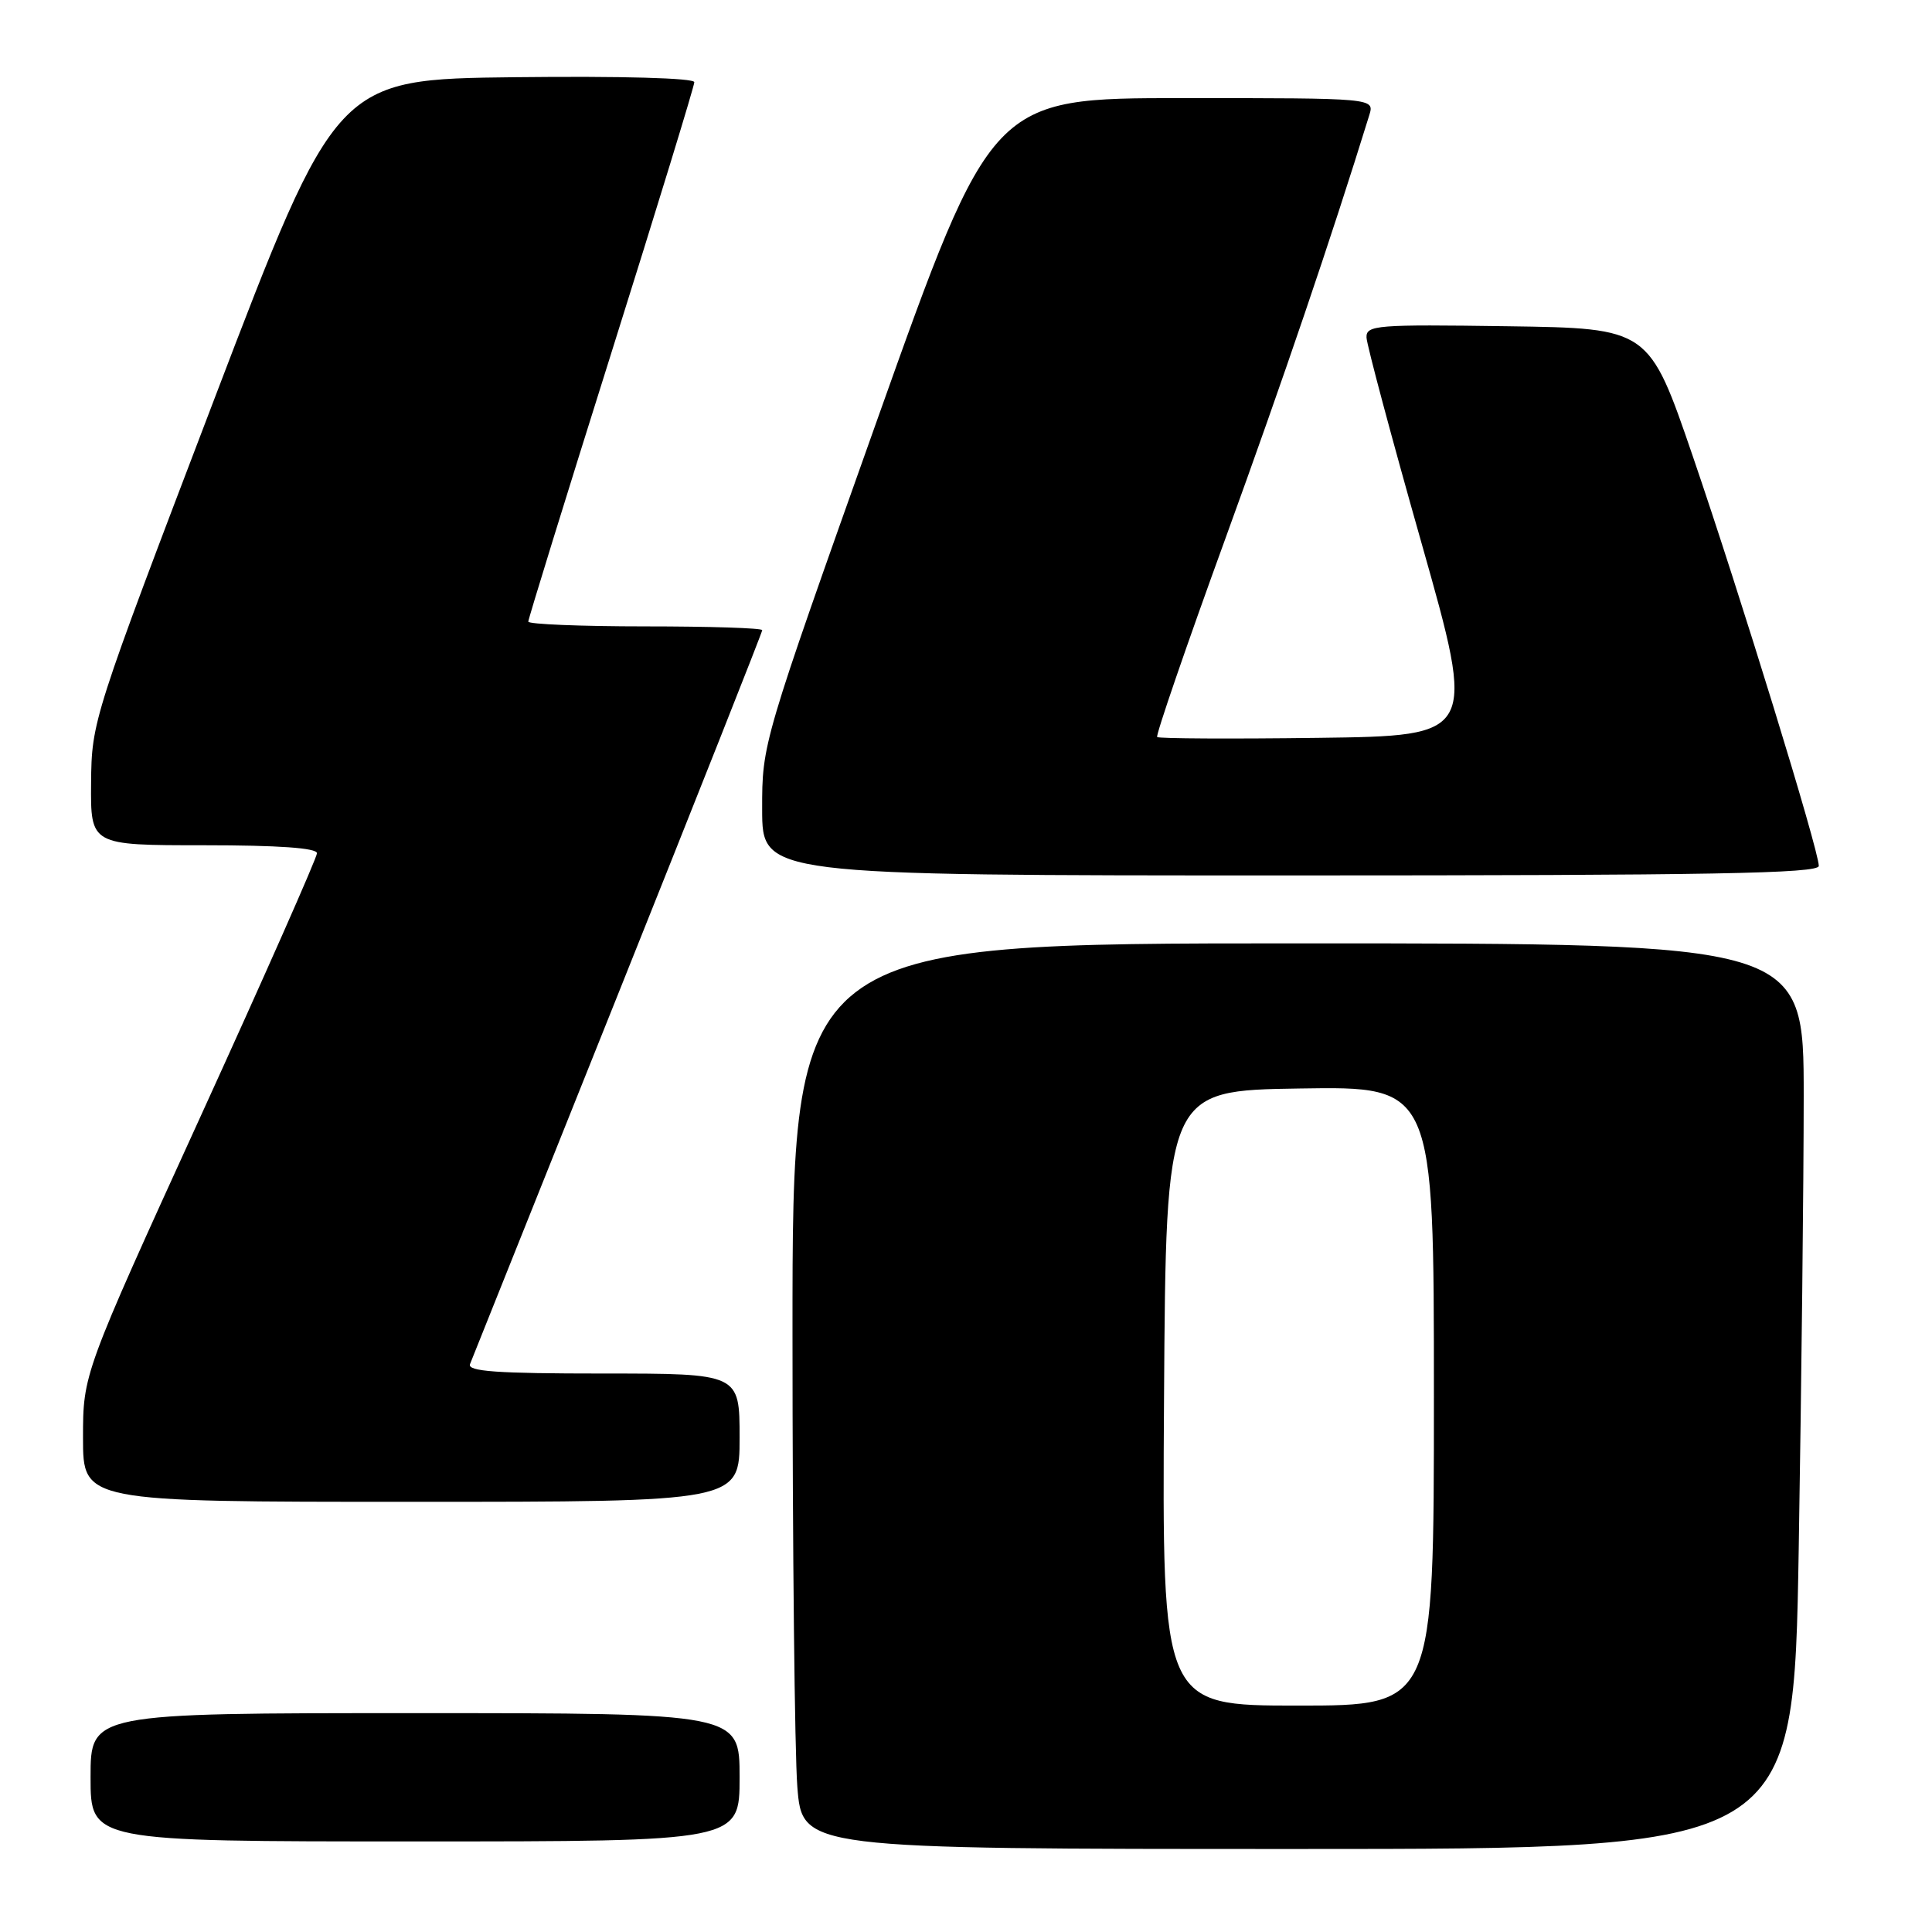 <?xml version="1.0" encoding="UTF-8" standalone="no"?>
<!DOCTYPE svg PUBLIC "-//W3C//DTD SVG 1.1//EN" "http://www.w3.org/Graphics/SVG/1.1/DTD/svg11.dtd" >
<svg xmlns="http://www.w3.org/2000/svg" xmlns:xlink="http://www.w3.org/1999/xlink" version="1.1" viewBox="0 0 256 256">
 <g >
 <path fill="currentColor"
d=" M 238.34 205.25 C 238.70 183.39 239.00 156.39 239.00 145.25 C 239.00 125.00 239.00 125.00 172.00 125.00 C 105.00 125.00 105.00 125.00 105.01 176.75 C 105.01 205.21 105.30 232.21 105.65 236.75 C 106.30 245.00 106.30 245.00 171.99 245.00 C 237.67 245.00 237.67 245.00 238.34 205.25 Z  M 98.00 235.50 C 98.00 227.00 98.00 227.00 55.00 227.00 C 12.00 227.00 12.00 227.00 12.00 235.50 C 12.00 244.00 12.00 244.00 55.00 244.00 C 98.00 244.00 98.00 244.00 98.00 235.50 Z  M 98.00 190.50 C 98.00 182.00 98.00 182.00 79.89 182.00 C 65.81 182.00 61.90 181.72 62.28 180.75 C 62.55 180.06 71.38 158.01 81.89 131.75 C 92.40 105.48 101.00 83.77 101.00 83.50 C 101.00 83.22 94.03 83.00 85.50 83.00 C 76.97 83.00 70.00 82.71 70.00 82.37 C 70.00 82.02 74.95 66.00 81.00 46.78 C 87.05 27.55 92.00 11.40 92.00 10.89 C 92.00 10.34 82.40 10.07 68.28 10.23 C 44.57 10.50 44.57 10.50 28.35 53.00 C 12.27 95.15 12.14 95.57 12.07 103.75 C 12.00 112.00 12.00 112.00 27.00 112.00 C 36.89 112.00 42.00 112.36 42.00 113.06 C 42.00 113.64 35.03 129.41 26.50 148.10 C 11.00 182.07 11.00 182.07 11.00 190.54 C 11.00 199.00 11.00 199.00 54.50 199.00 C 98.00 199.00 98.00 199.00 98.00 190.50 Z  M 241.00 114.74 C 241.00 112.67 230.58 78.79 224.32 60.50 C 218.50 43.50 218.50 43.50 199.75 43.23 C 182.35 42.98 181.01 43.08 181.07 44.73 C 181.11 45.70 184.39 57.98 188.37 72.00 C 195.59 97.50 195.59 97.50 174.65 97.77 C 163.13 97.92 153.54 97.87 153.33 97.66 C 153.12 97.45 157.18 85.63 162.36 71.39 C 170.09 50.11 176.35 31.70 181.44 15.25 C 182.13 13.00 182.13 13.00 156.77 13.00 C 131.40 13.00 131.40 13.00 116.19 55.75 C 100.99 98.50 100.98 98.50 100.99 107.25 C 101.00 116.00 101.00 116.00 171.00 116.00 C 226.76 116.00 241.00 115.74 241.00 114.74 Z  M 154.24 185.25 C 154.50 144.50 154.50 144.50 172.25 144.23 C 190.00 143.95 190.00 143.95 190.00 184.98 C 190.00 226.00 190.00 226.00 171.99 226.00 C 153.98 226.00 153.98 226.00 154.24 185.25 Z "/>
</g>
</svg>